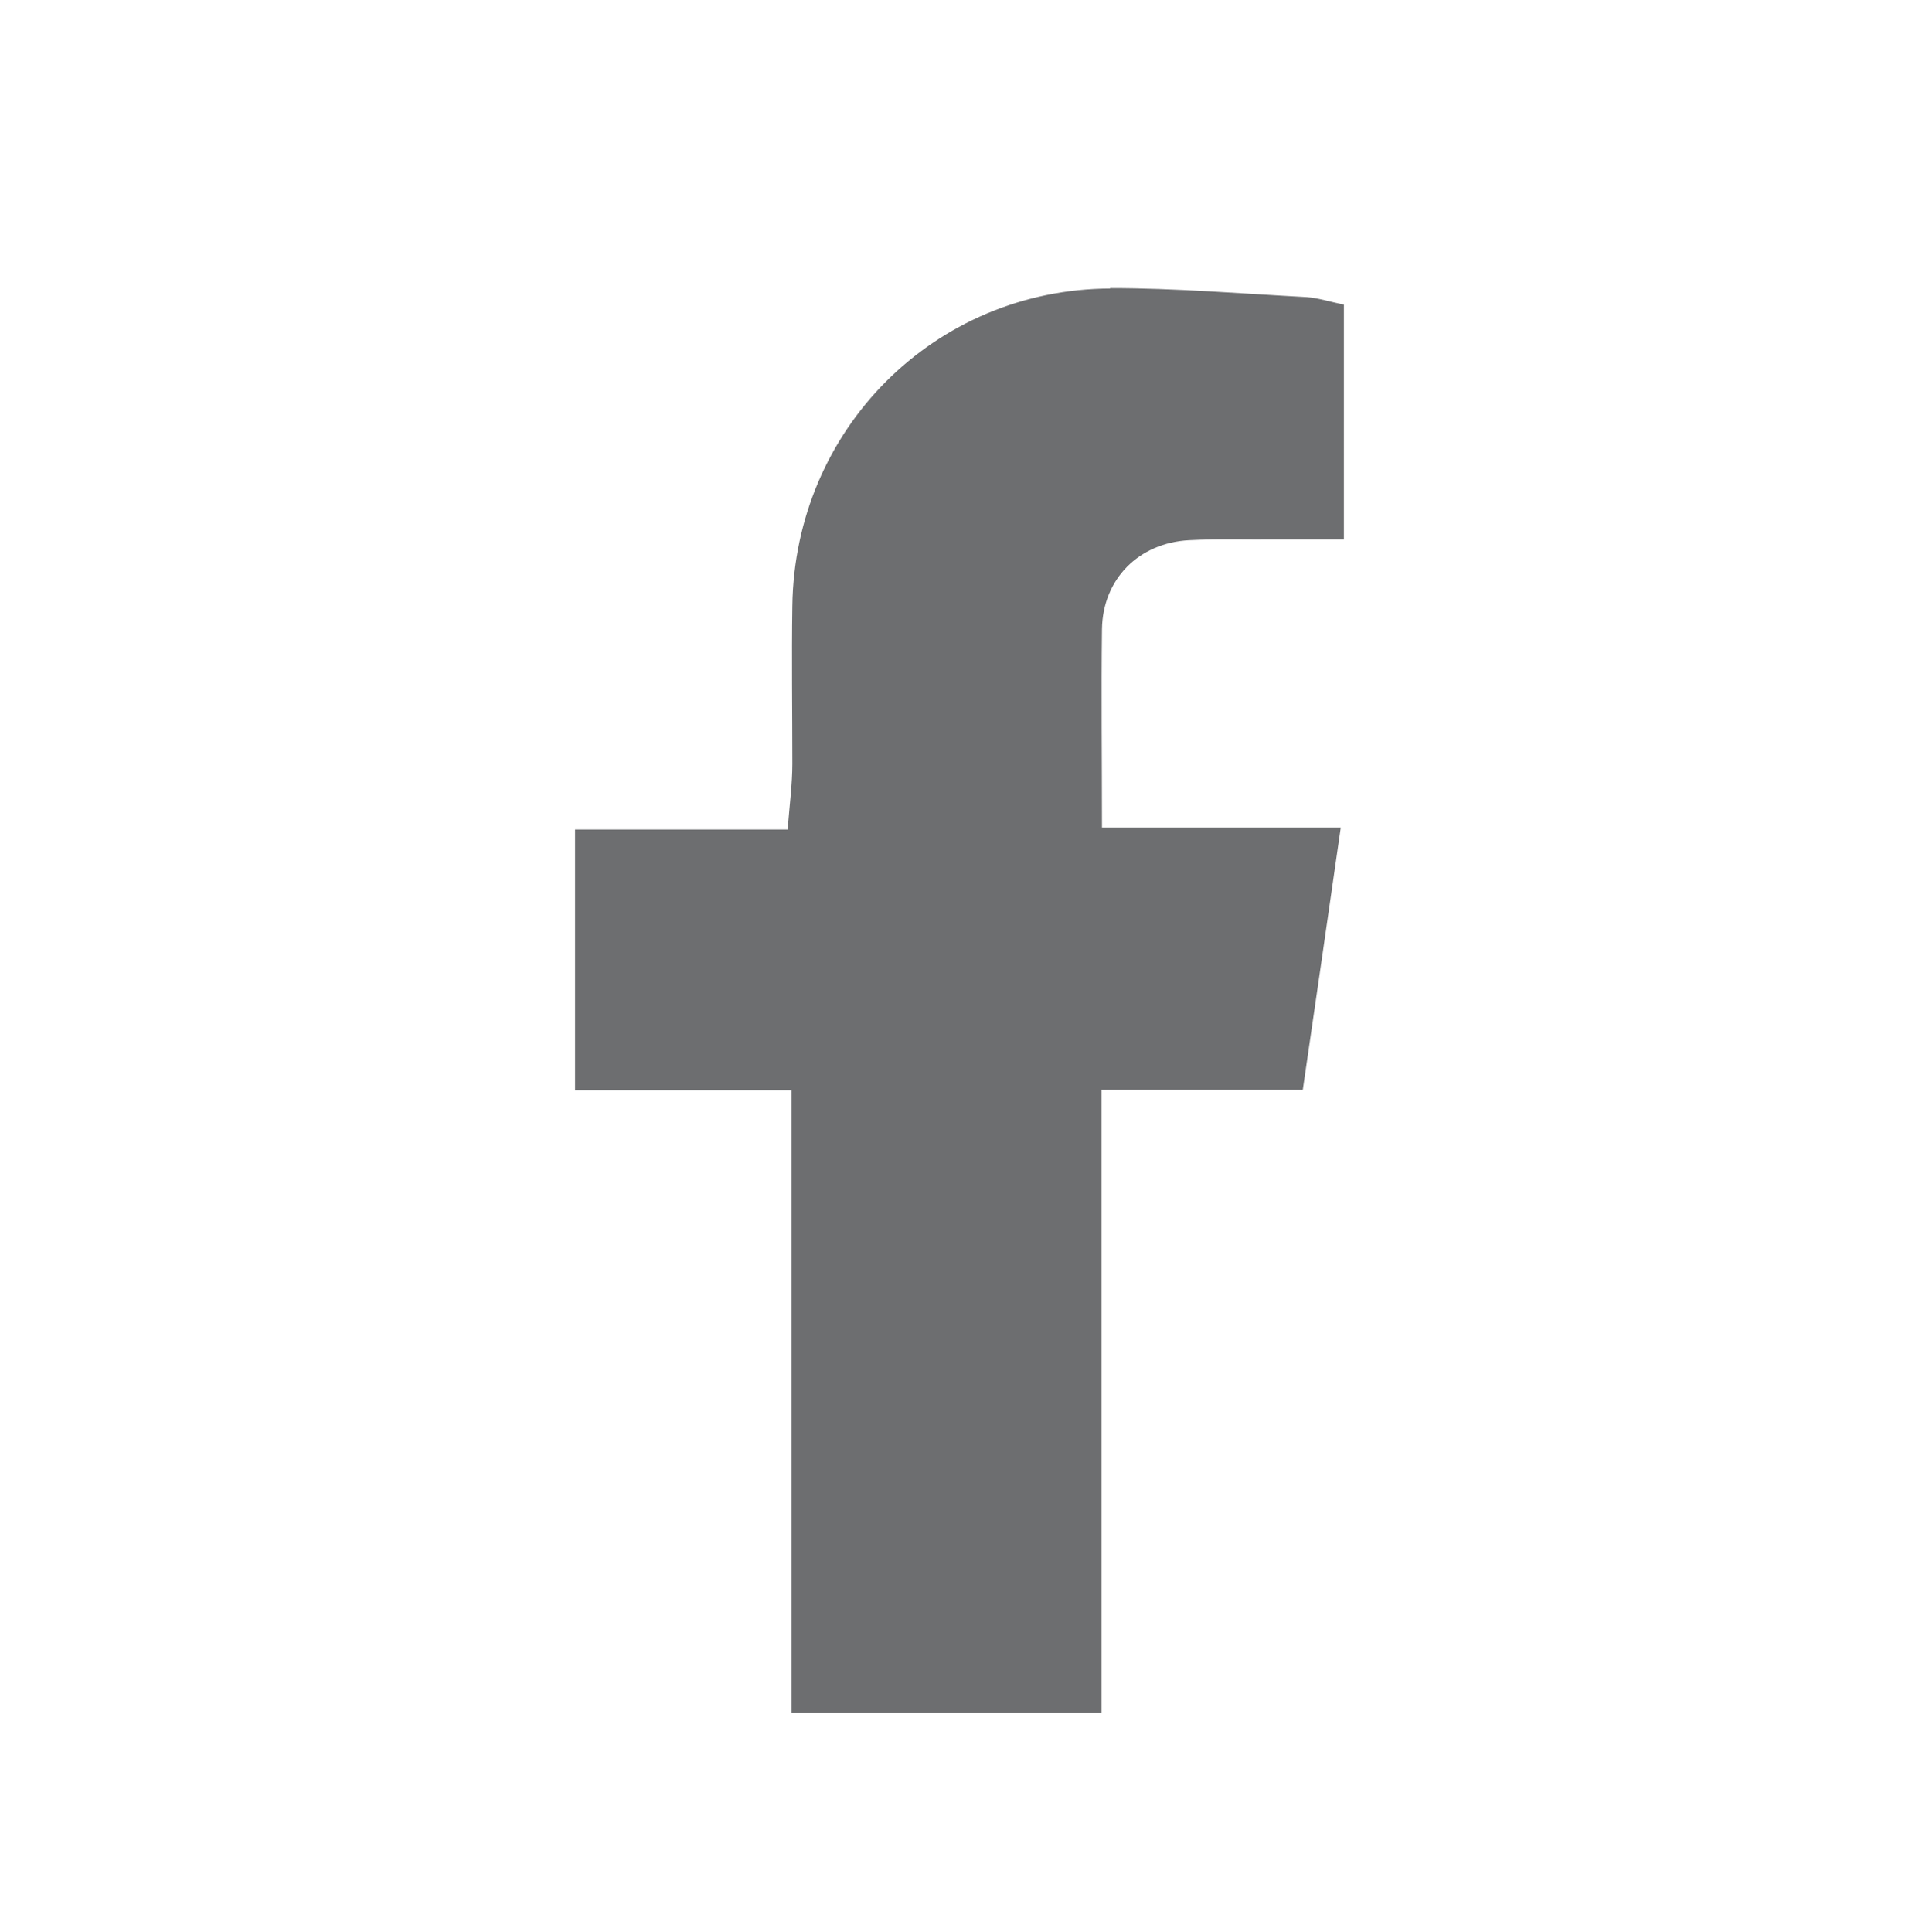 <?xml version="1.0" encoding="UTF-8"?>
<svg id="Isolation_Mode" data-name="Isolation Mode" xmlns="http://www.w3.org/2000/svg" viewBox="0 0 49.02 49.36">
  <path d="M28.36,7.37c-4.5,.02-8.06,3.61-8.12,8.11-.02,1.34,0,2.68,0,4.03,0,.52-.07,1.04-.12,1.68h-5.43v6.66h5.53v15.9h7.92v-15.91h5.14c.33-2.26,.64-4.4,.97-6.7h-6.1c0-1.79-.02-3.43,0-5.07,.02-1.28,.94-2.2,2.22-2.27,.75-.04,1.51-.01,2.26-.02,.55,0,1.09,0,1.7,0V7.78c-.36-.07-.66-.17-.95-.19-1.67-.09-3.35-.23-5.02-.23Z" style="fill: #6d6e70;"/>
</svg>